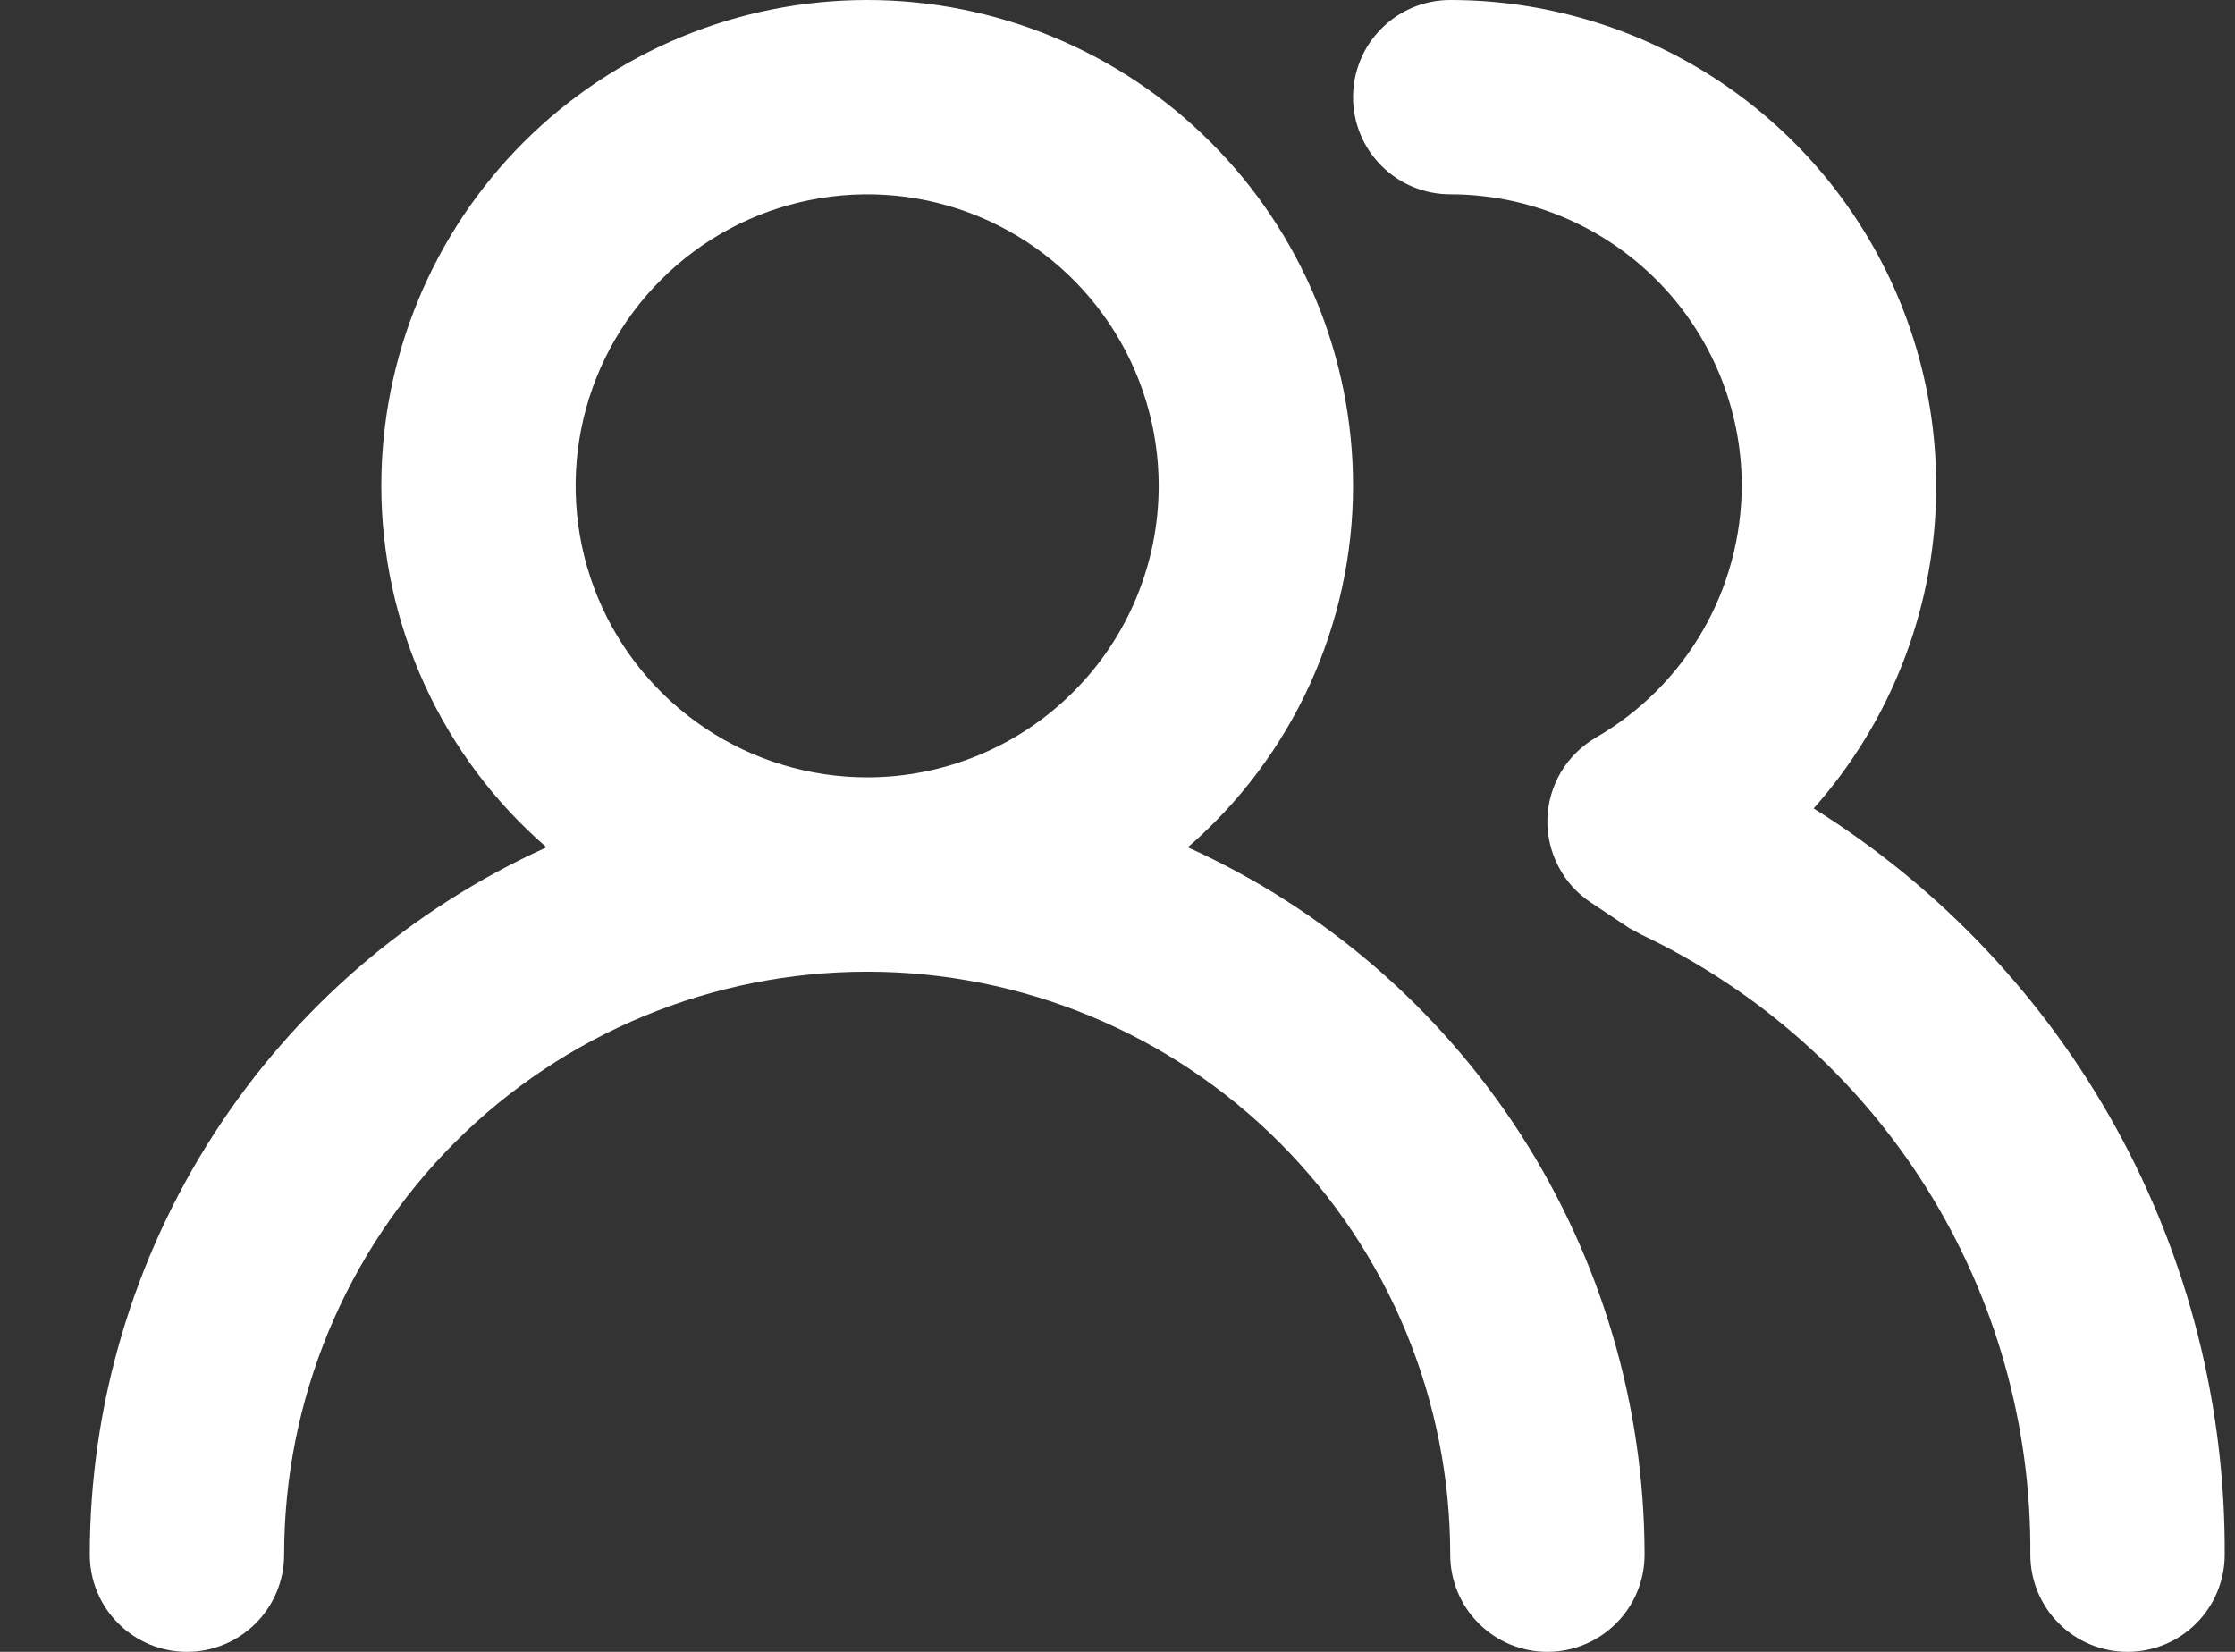 <svg width="23" height="17" viewBox="0 0 23 17" fill="none" xmlns="http://www.w3.org/2000/svg">
<rect x="0" y="0" width="23" height="17" fill="#333333" stroke="none"/>
<path d="M12.224 8.72C12.757 8.258 13.185 7.687 13.479 7.045C13.772 6.403 13.924 5.706 13.924 5C13.924 3.674 13.397 2.402 12.459 1.464C11.522 0.527 10.25 1.78911e-07 8.924 1.78911e-07C7.598 1.78911e-07 6.326 0.527 5.388 1.464C4.451 2.402 3.924 3.674 3.924 5C3.924 5.706 4.076 6.403 4.369 7.045C4.662 7.687 5.09 8.258 5.624 8.72C4.224 9.354 3.036 10.377 2.203 11.668C1.369 12.96 0.925 14.463 0.924 16C0.924 16.265 1.029 16.52 1.217 16.707C1.404 16.895 1.659 17 1.924 17C2.189 17 2.443 16.895 2.631 16.707C2.818 16.52 2.924 16.265 2.924 16C2.924 14.409 3.556 12.883 4.681 11.757C5.806 10.632 7.333 10 8.924 10C10.515 10 12.041 10.632 13.166 11.757C14.292 12.883 14.924 14.409 14.924 16C14.924 16.265 15.029 16.52 15.217 16.707C15.404 16.895 15.659 17 15.924 17C16.189 17 16.443 16.895 16.631 16.707C16.819 16.52 16.924 16.265 16.924 16C16.922 14.463 16.478 12.96 15.645 11.668C14.811 10.377 13.624 9.354 12.224 8.72ZM8.924 8C8.33 8 7.75 7.824 7.257 7.494C6.764 7.165 6.379 6.696 6.152 6.148C5.925 5.6 5.866 4.997 5.981 4.415C6.097 3.833 6.383 3.298 6.803 2.879C7.222 2.459 7.757 2.173 8.339 2.058C8.921 1.942 9.524 2.001 10.072 2.228C10.62 2.455 11.089 2.84 11.418 3.333C11.748 3.827 11.924 4.407 11.924 5C11.924 5.796 11.608 6.559 11.045 7.121C10.482 7.684 9.719 8 8.924 8ZM18.664 8.32C19.304 7.599 19.722 6.709 19.868 5.756C20.013 4.804 19.881 3.829 19.486 2.95C19.09 2.071 18.45 1.325 17.64 0.801C16.831 0.278 15.888 -0 14.924 1.78911e-07C14.659 1.78911e-07 14.404 0.105 14.217 0.293C14.029 0.48 13.924 0.735 13.924 1C13.924 1.265 14.029 1.52 14.217 1.707C14.404 1.895 14.659 2 14.924 2C15.72 2 16.483 2.316 17.045 2.879C17.608 3.441 17.924 4.204 17.924 5C17.922 5.525 17.783 6.041 17.52 6.495C17.257 6.95 16.879 7.327 16.424 7.59C16.276 7.676 16.152 7.798 16.064 7.945C15.977 8.092 15.928 8.259 15.924 8.43C15.92 8.6 15.959 8.768 16.038 8.918C16.116 9.069 16.232 9.197 16.374 9.29L16.764 9.55L16.894 9.62C18.099 10.192 19.116 11.096 19.825 12.226C20.534 13.357 20.904 14.666 20.894 16C20.894 16.265 20.999 16.52 21.187 16.707C21.374 16.895 21.629 17 21.894 17C22.159 17 22.413 16.895 22.601 16.707C22.788 16.52 22.894 16.265 22.894 16C22.902 14.465 22.518 12.954 21.777 11.61C21.037 10.266 19.965 9.133 18.664 8.32Z" fill="white"/>
</svg>
